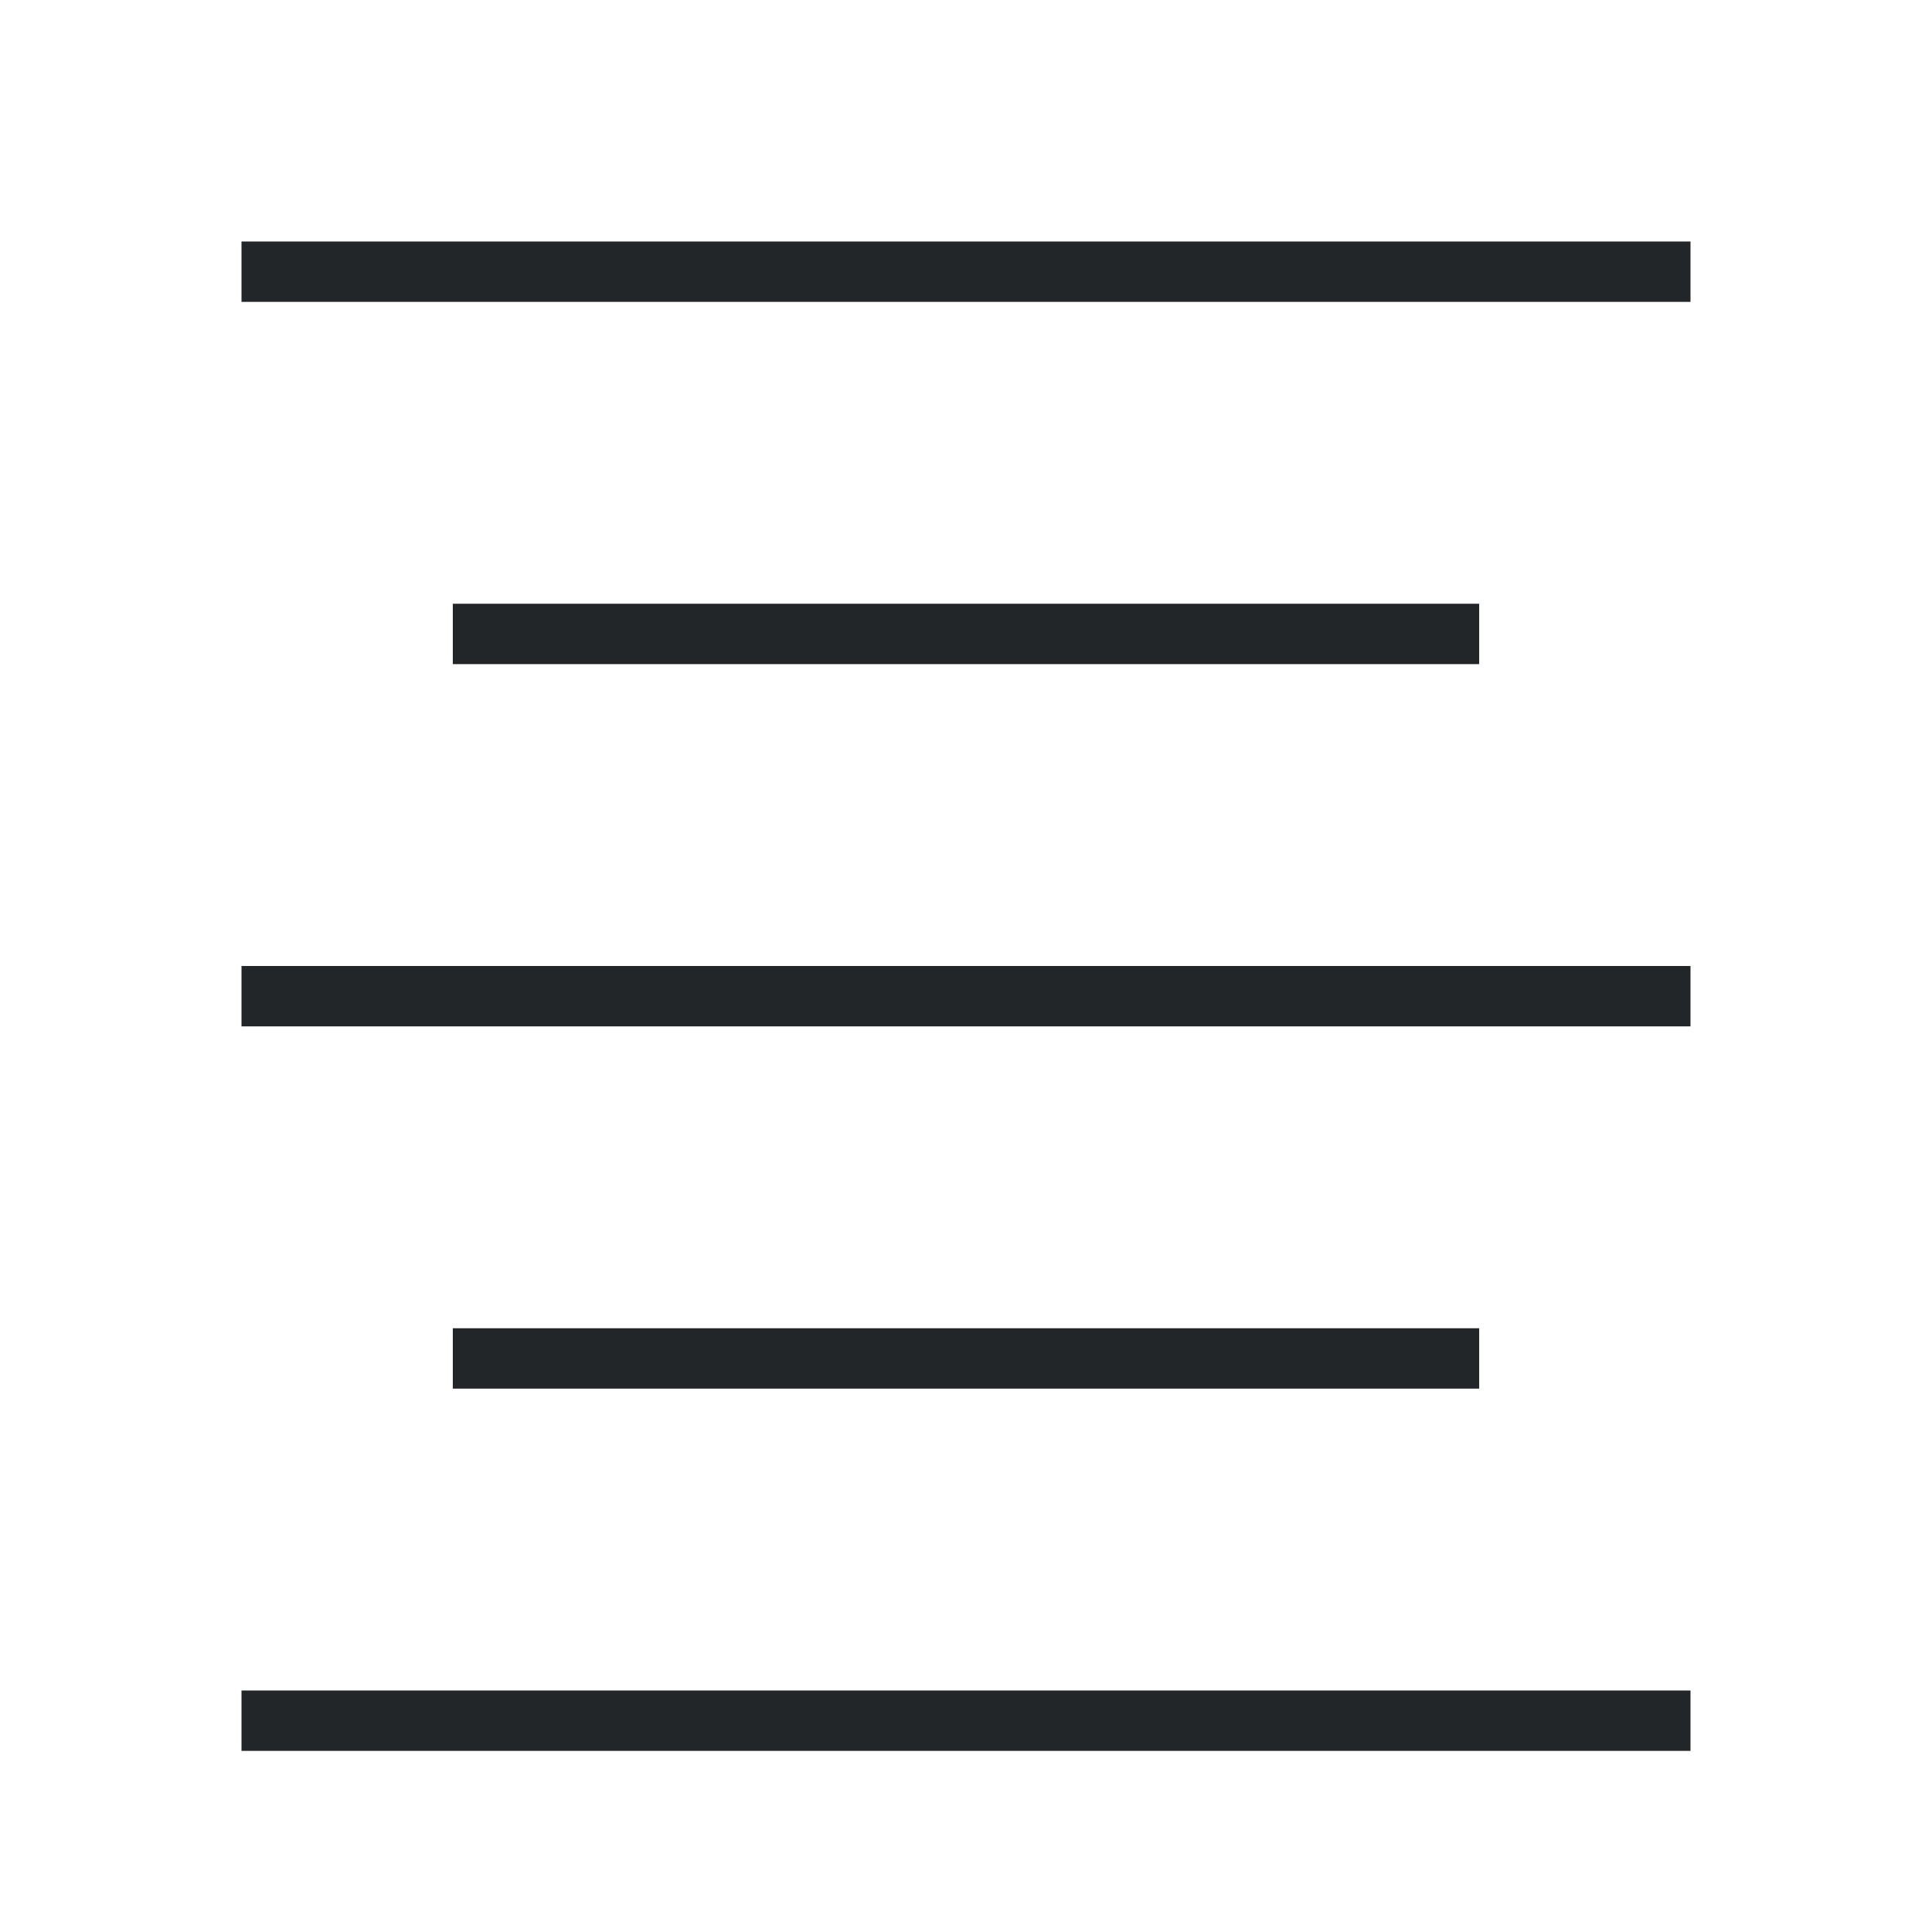 <?xml version="1.0" encoding="UTF-8" standalone="no"?>
<svg
   xmlns:dc="http://purl.org/dc/elements/1.1/"
   xmlns:cc="http://creativecommons.org/ns#"
   xmlns:rdf="http://www.w3.org/1999/02/22-rdf-syntax-ns#"
   xmlns:svg="http://www.w3.org/2000/svg"
   xmlns="http://www.w3.org/2000/svg"
   xmlns:sodipodi="http://sodipodi.sourceforge.net/DTD/sodipodi-0.dtd"
   xmlns:inkscape="http://www.inkscape.org/namespaces/inkscape"
   viewBox="0 0 32 32"
   version="1.1"
   id="svg4"
   sodipodi:docname="aligncenter.svg"
   inkscape:version="0.92.4 (5da689c313, 2019-01-14)">
  <defs
     id="defs8" />
  <sodipodi:namedview
     pagecolor="#ffffff"
     bordercolor="#666666"
     borderopacity="1"
     objecttolerance="10"
     gridtolerance="10"
     guidetolerance="10"
     inkscape:pageopacity="0"
     inkscape:pageshadow="2"
     inkscape:window-width="1920"
     inkscape:window-height="1011"
     id="namedview6"
     showgrid="true"
     inkscape:zoom="7.375"
     inkscape:cx="-10.446539"
     inkscape:cy="26.051927"
     inkscape:window-x="0"
     inkscape:window-y="32"
     inkscape:window-maximized="1"
     inkscape:current-layer="svg4">
    <inkscape:grid
       type="xygrid"
       id="grid833" />
  </sodipodi:namedview>
  <rect
     id="rect2"
     overflow="visible"
     y="4"
     x="4"
     width="24"
     style="color:#bebebe;overflow:visible;fill:#232629;fill-opacity:1;stroke-width:1.814;marker:none"
     height="1" />
  <rect
     id="rect4"
     overflow="visible"
     y="10"
     x="7.5"
     width="17"
     style="color:#bebebe;overflow:visible;fill:#232629;fill-opacity:1;stroke-width:1.814;marker:none"
     height="1" />
  <rect
     id="rect6"
     overflow="visible"
     y="22"
     x="7.5"
     width="17"
     style="color:#bebebe;overflow:visible;fill:#232629;fill-opacity:1;stroke-width:1.814;marker:none"
     height="1" />
  <rect
     id="rect8"
     overflow="visible"
     y="28"
     x="4"
     width="24"
     style="color:#bebebe;overflow:visible;fill:#232629;fill-opacity:1;stroke-width:1.814;marker:none"
     height="1" />
  <rect
     id="rect10"
     overflow="visible"
     y="16"
     x="4"
     width="24"
     style="color:#bebebe;overflow:visible;fill:#232629;fill-opacity:1;stroke-width:1.814;marker:none"
     height="1" />
</svg>
